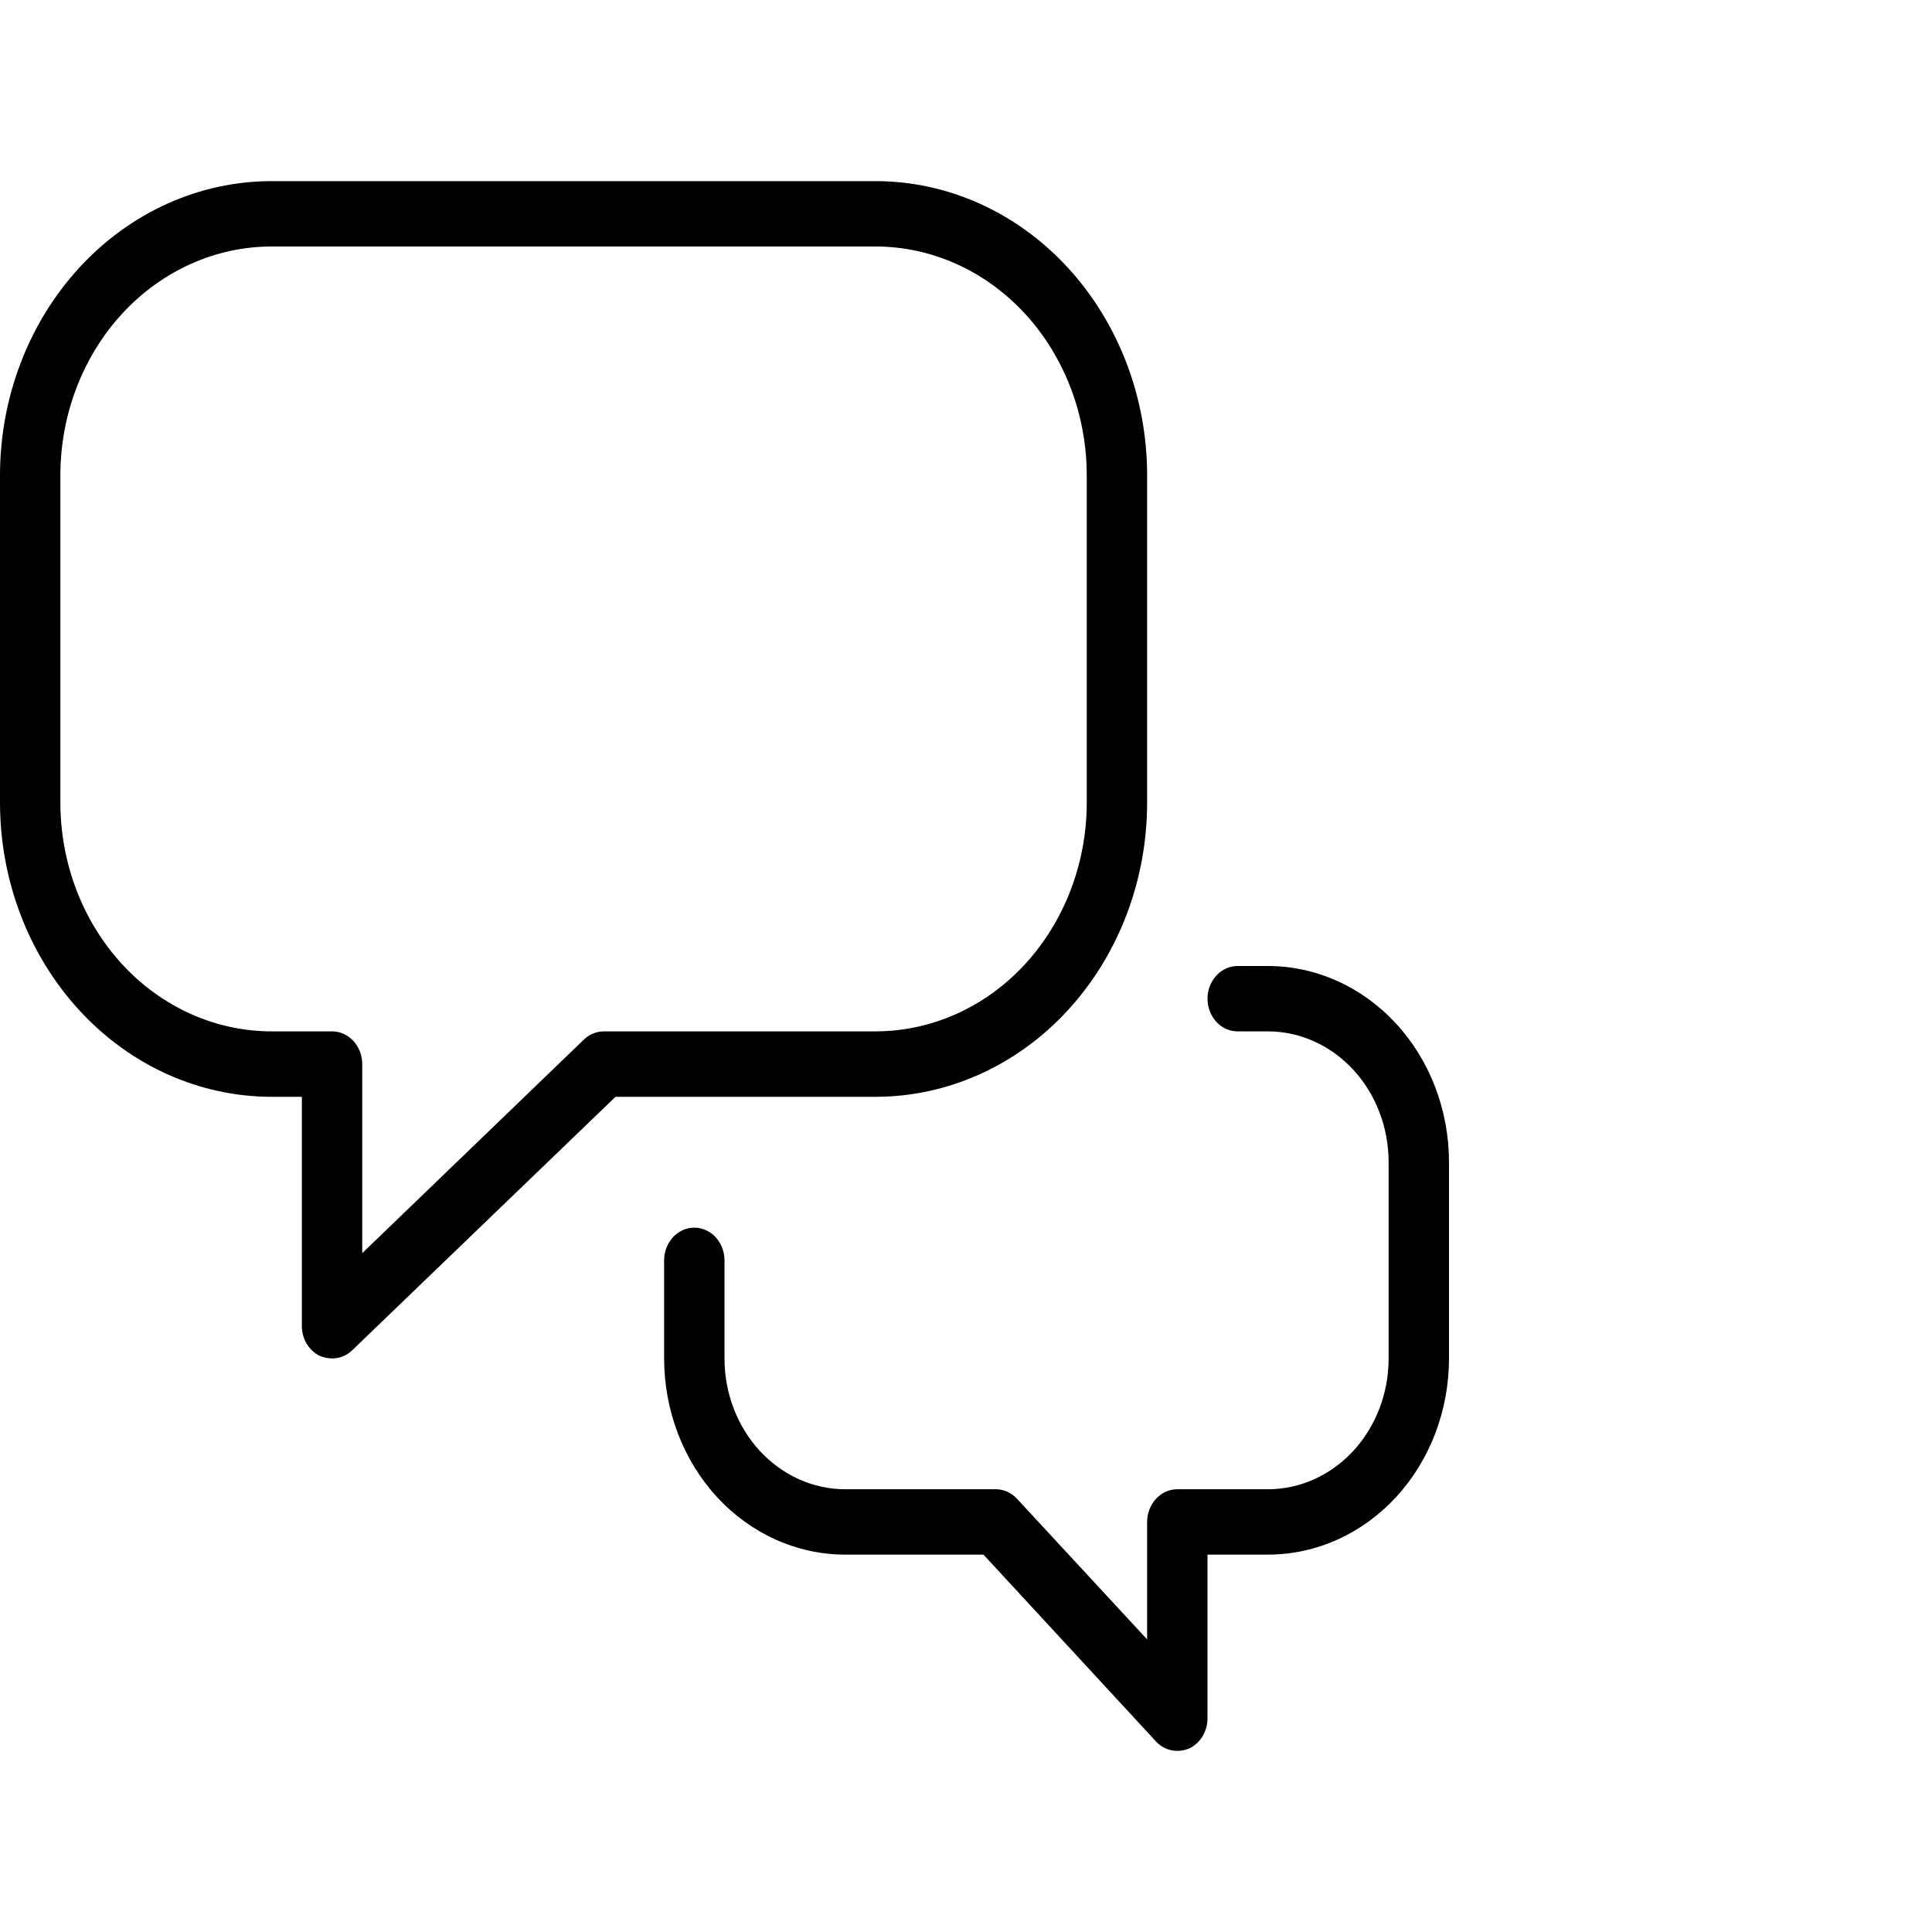 <svg width="24" height="24" viewBox="0 0 24 24" fill="none" xmlns="http://www.w3.org/2000/svg">
<path fill-rule="evenodd" clip-rule="evenodd" d="M3.971 16.843C4.02 16.863 4.072 16.874 4.125 16.875C4.217 16.876 4.307 16.84 4.376 16.773L7.646 13.625H10.875C11.77 13.625 12.629 13.24 13.261 12.554C13.894 11.868 14.25 10.938 14.25 9.969V5.906C14.25 4.937 13.894 4.007 13.261 3.321C12.629 2.635 11.77 2.25 10.875 2.25H3.375C2.48 2.25 1.621 2.635 0.989 3.321C0.356 4.007 0 4.937 0 5.906V9.969C0 10.938 0.356 11.868 0.989 12.554C1.621 13.24 2.48 13.625 3.375 13.625H3.75V16.469C3.749 16.548 3.77 16.625 3.809 16.691C3.849 16.758 3.905 16.81 3.971 16.843ZM1.519 3.895C2.011 3.362 2.679 3.062 3.375 3.062H10.875C11.571 3.062 12.239 3.362 12.731 3.895C13.223 4.429 13.5 5.152 13.5 5.906V9.969C13.5 10.723 13.223 11.446 12.731 11.98C12.239 12.513 11.571 12.812 10.875 12.812H7.5C7.407 12.813 7.318 12.85 7.249 12.918L4.5 15.567V13.219C4.5 13.111 4.46 13.008 4.39 12.931C4.32 12.855 4.224 12.812 4.125 12.812H3.375C2.679 12.812 2.011 12.513 1.519 11.98C1.027 11.446 0.75 10.723 0.75 9.969V5.906C0.75 5.152 1.027 4.429 1.519 3.895ZM14.481 21.72C14.527 21.74 14.576 21.75 14.625 21.75C14.674 21.75 14.722 21.74 14.768 21.722C14.837 21.691 14.896 21.638 14.937 21.571C14.978 21.504 15 21.425 15 21.344V19.312H15.75C16.347 19.312 16.919 19.056 17.341 18.599C17.763 18.142 18 17.521 18 16.875V14.438C18 13.791 17.763 13.171 17.341 12.714C16.919 12.257 16.347 12 15.75 12H15.375C15.275 12 15.18 12.043 15.11 12.119C15.04 12.195 15 12.299 15 12.406C15 12.514 15.04 12.617 15.11 12.694C15.18 12.77 15.275 12.812 15.375 12.812H15.75C16.148 12.812 16.529 12.984 16.811 13.289C17.092 13.593 17.25 14.007 17.25 14.438V16.875C17.25 17.306 17.092 17.719 16.811 18.024C16.529 18.329 16.148 18.5 15.75 18.5H14.625C14.525 18.5 14.43 18.543 14.36 18.619C14.29 18.695 14.25 18.799 14.25 18.906V20.365L12.637 18.622C12.568 18.545 12.474 18.502 12.375 18.5H10.5C10.102 18.5 9.721 18.329 9.439 18.024C9.158 17.719 9 17.306 9 16.875V15.656C9 15.549 8.96 15.445 8.89 15.369C8.82 15.293 8.724 15.25 8.625 15.25C8.526 15.25 8.43 15.293 8.36 15.369C8.29 15.445 8.25 15.549 8.25 15.656V16.875C8.25 17.521 8.487 18.142 8.909 18.599C9.331 19.056 9.903 19.312 10.5 19.312H12.217L14.359 21.632C14.394 21.67 14.435 21.7 14.481 21.72Z" fill="black"/>
</svg>
